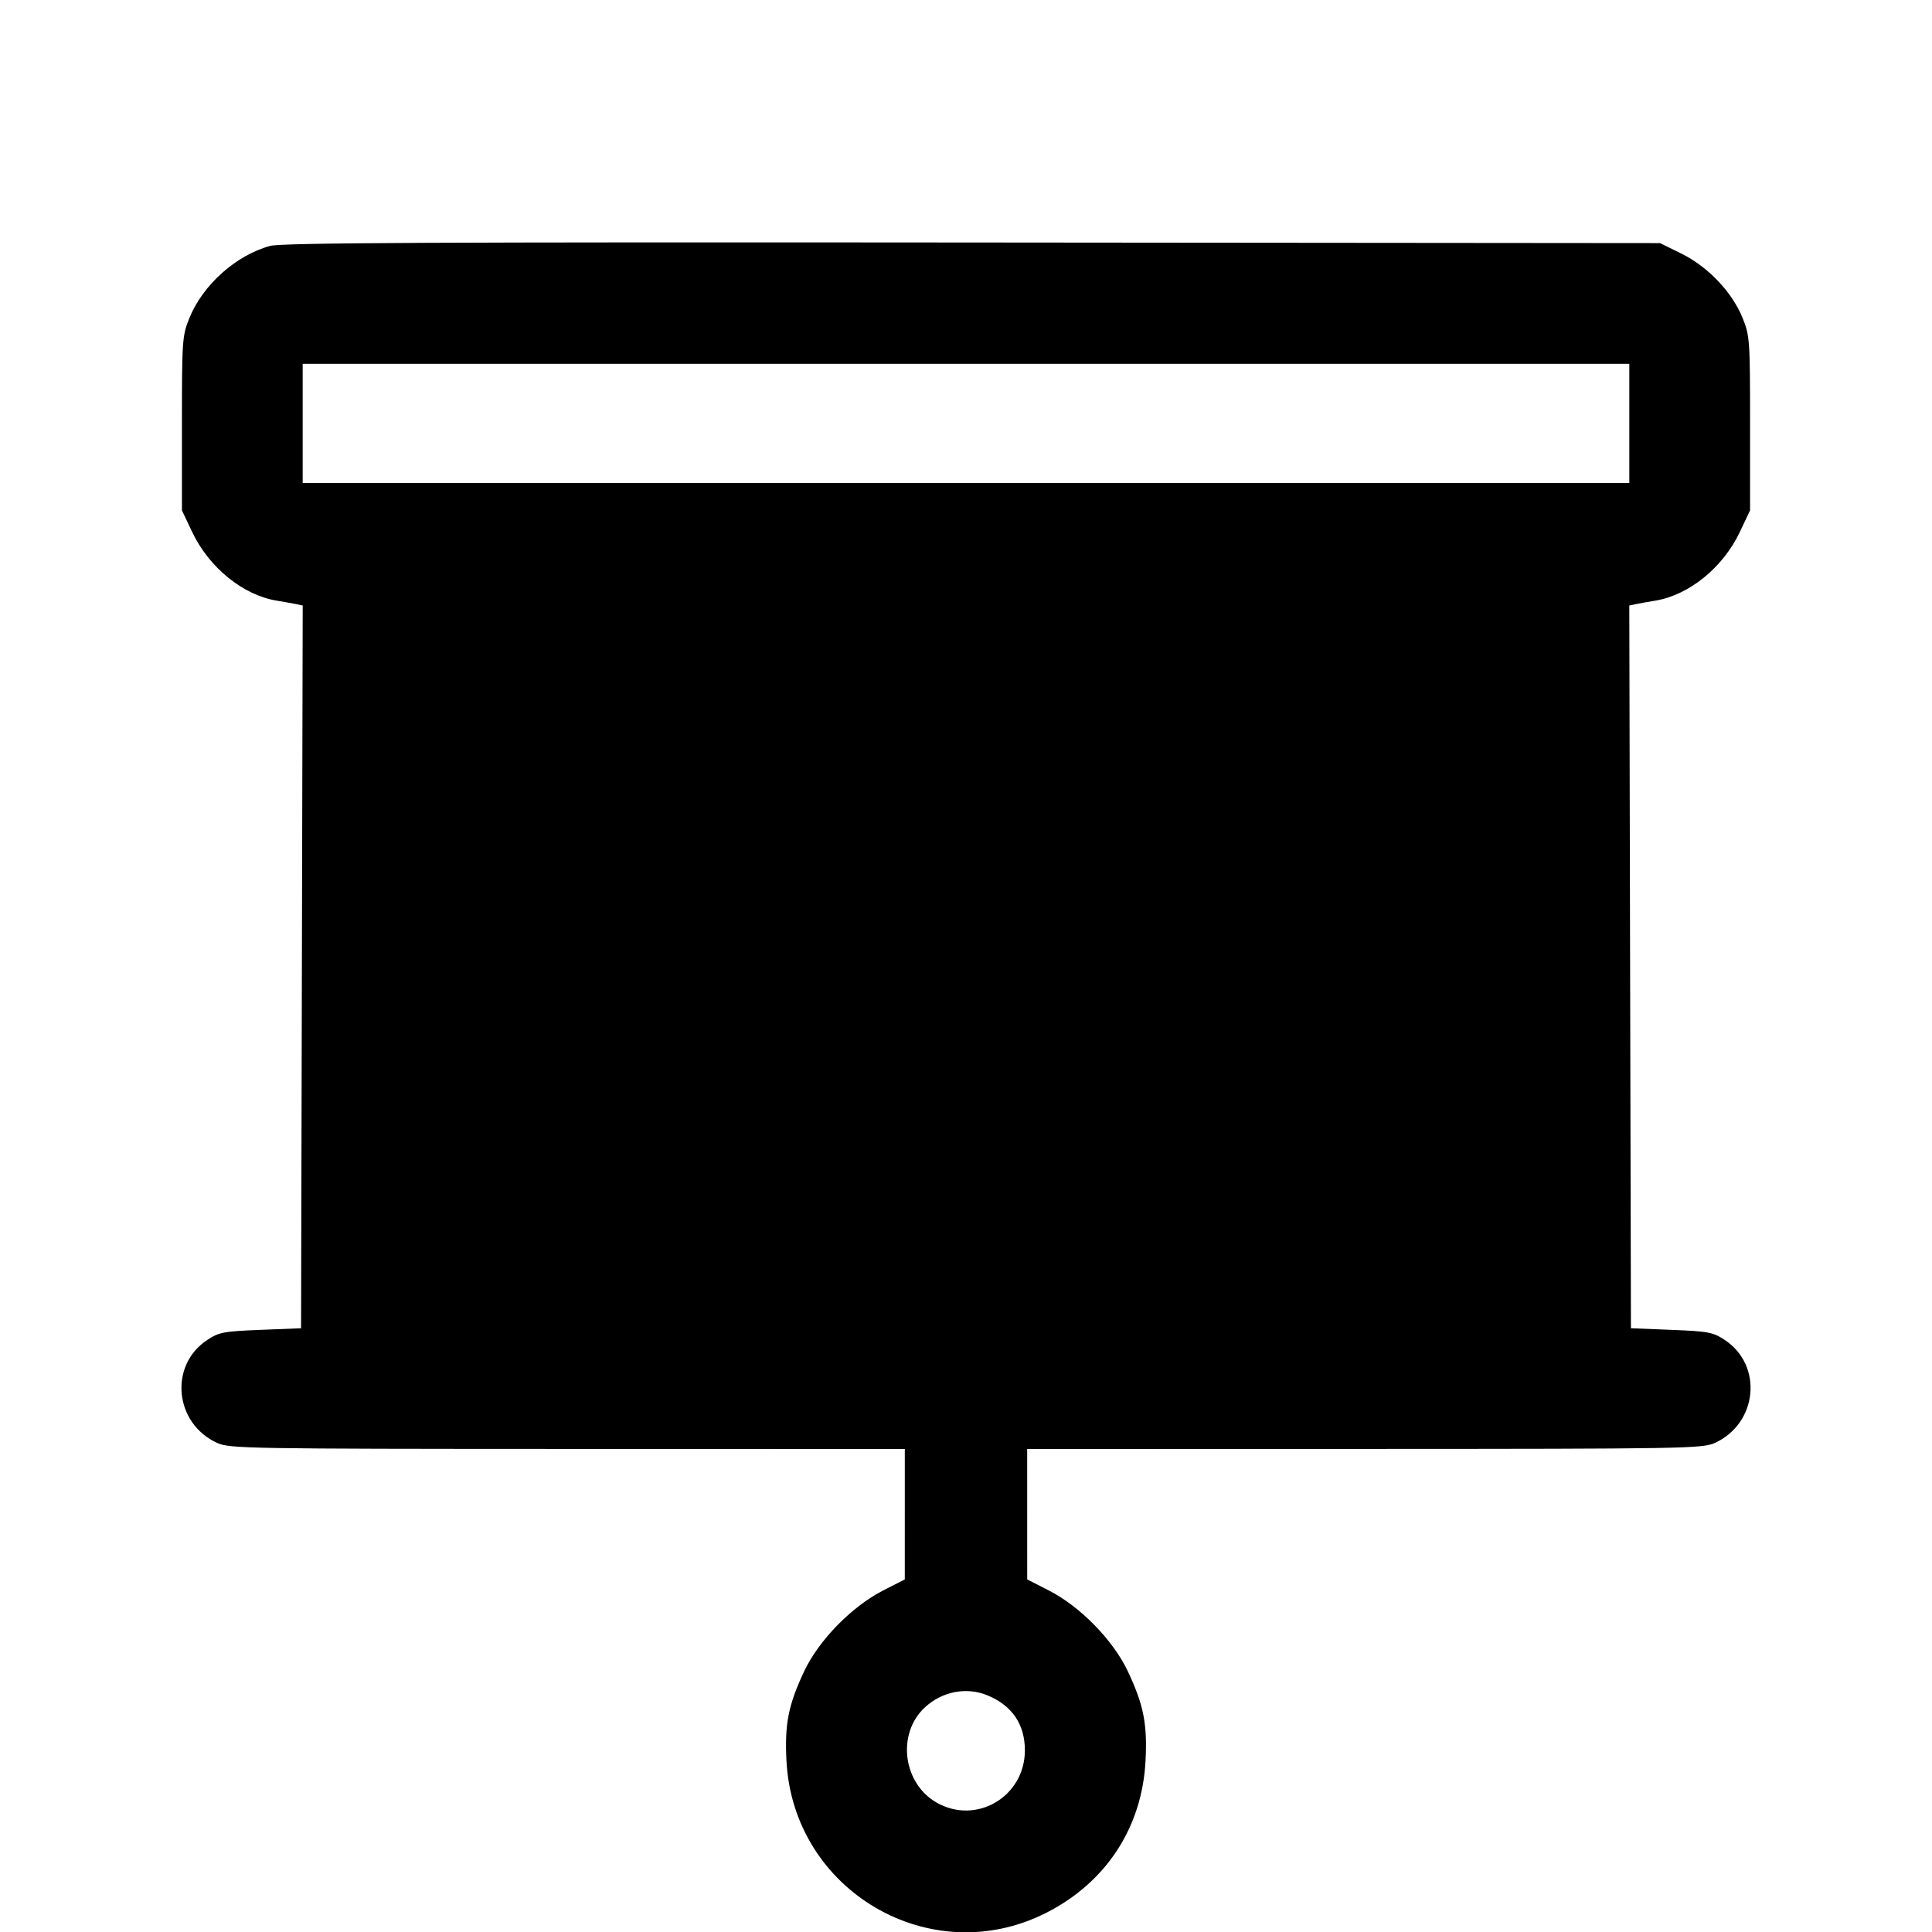 <svg fill="currentColor" viewBox="0 0 256 256" xmlns="http://www.w3.org/2000/svg"><path d="M35.810 32.581 C 31.278 33.809,26.872 37.743,25.090 42.154 C 24.148 44.485,24.107 45.069,24.107 56.107 L 24.107 67.627 25.461 70.486 C 27.700 75.212,32.209 78.868,36.693 79.594 C 37.515 79.727,38.619 79.925,39.149 80.033 L 40.110 80.231 40.002 128.115 L 39.893 176.000 34.526 176.213 C 29.616 176.408,29.012 176.523,27.446 177.562 C 22.358 180.935,23.112 188.622,28.782 191.198 C 30.420 191.942,32.762 191.982,75.200 191.991 L 119.893 192.000 119.892 200.640 L 119.890 209.280 117.012 210.752 C 112.863 212.873,108.502 217.334,106.564 221.440 C 104.464 225.888,103.957 228.448,104.211 233.330 C 105.106 250.557,123.277 261.209,138.585 253.481 C 146.547 249.462,151.330 242.163,151.789 233.330 C 152.043 228.448,151.536 225.888,149.436 221.440 C 147.498 217.334,143.137 212.873,138.988 210.752 L 136.110 209.280 136.108 200.640 L 136.107 192.000 180.800 191.991 C 223.238 191.982,225.580 191.942,227.218 191.198 C 232.888 188.622,233.642 180.935,228.554 177.562 C 226.988 176.523,226.384 176.408,221.474 176.213 L 216.107 176.000 215.998 128.115 L 215.890 80.231 216.851 80.033 C 217.381 79.925,218.485 79.727,219.307 79.594 C 223.791 78.868,228.300 75.212,230.539 70.486 L 231.893 67.627 231.893 56.107 C 231.893 45.045,231.854 44.489,230.903 42.135 C 229.521 38.712,226.317 35.341,222.802 33.610 L 219.965 32.213 128.862 32.133 C 57.572 32.070,37.336 32.168,35.810 32.581 M215.893 56.107 L 215.893 64.000 128.000 64.000 L 40.107 64.000 40.107 56.107 L 40.107 48.213 128.000 48.213 L 215.893 48.213 215.893 56.107 M130.888 224.660 C 134.122 226.012,135.802 228.496,135.802 231.930 C 135.802 238.033,129.423 241.840,124.157 238.880 C 119.640 236.342,118.787 229.751,122.523 226.263 C 124.829 224.110,128.080 223.487,130.888 224.660 " stroke="none" fill-rule="evenodd"></path></svg>
